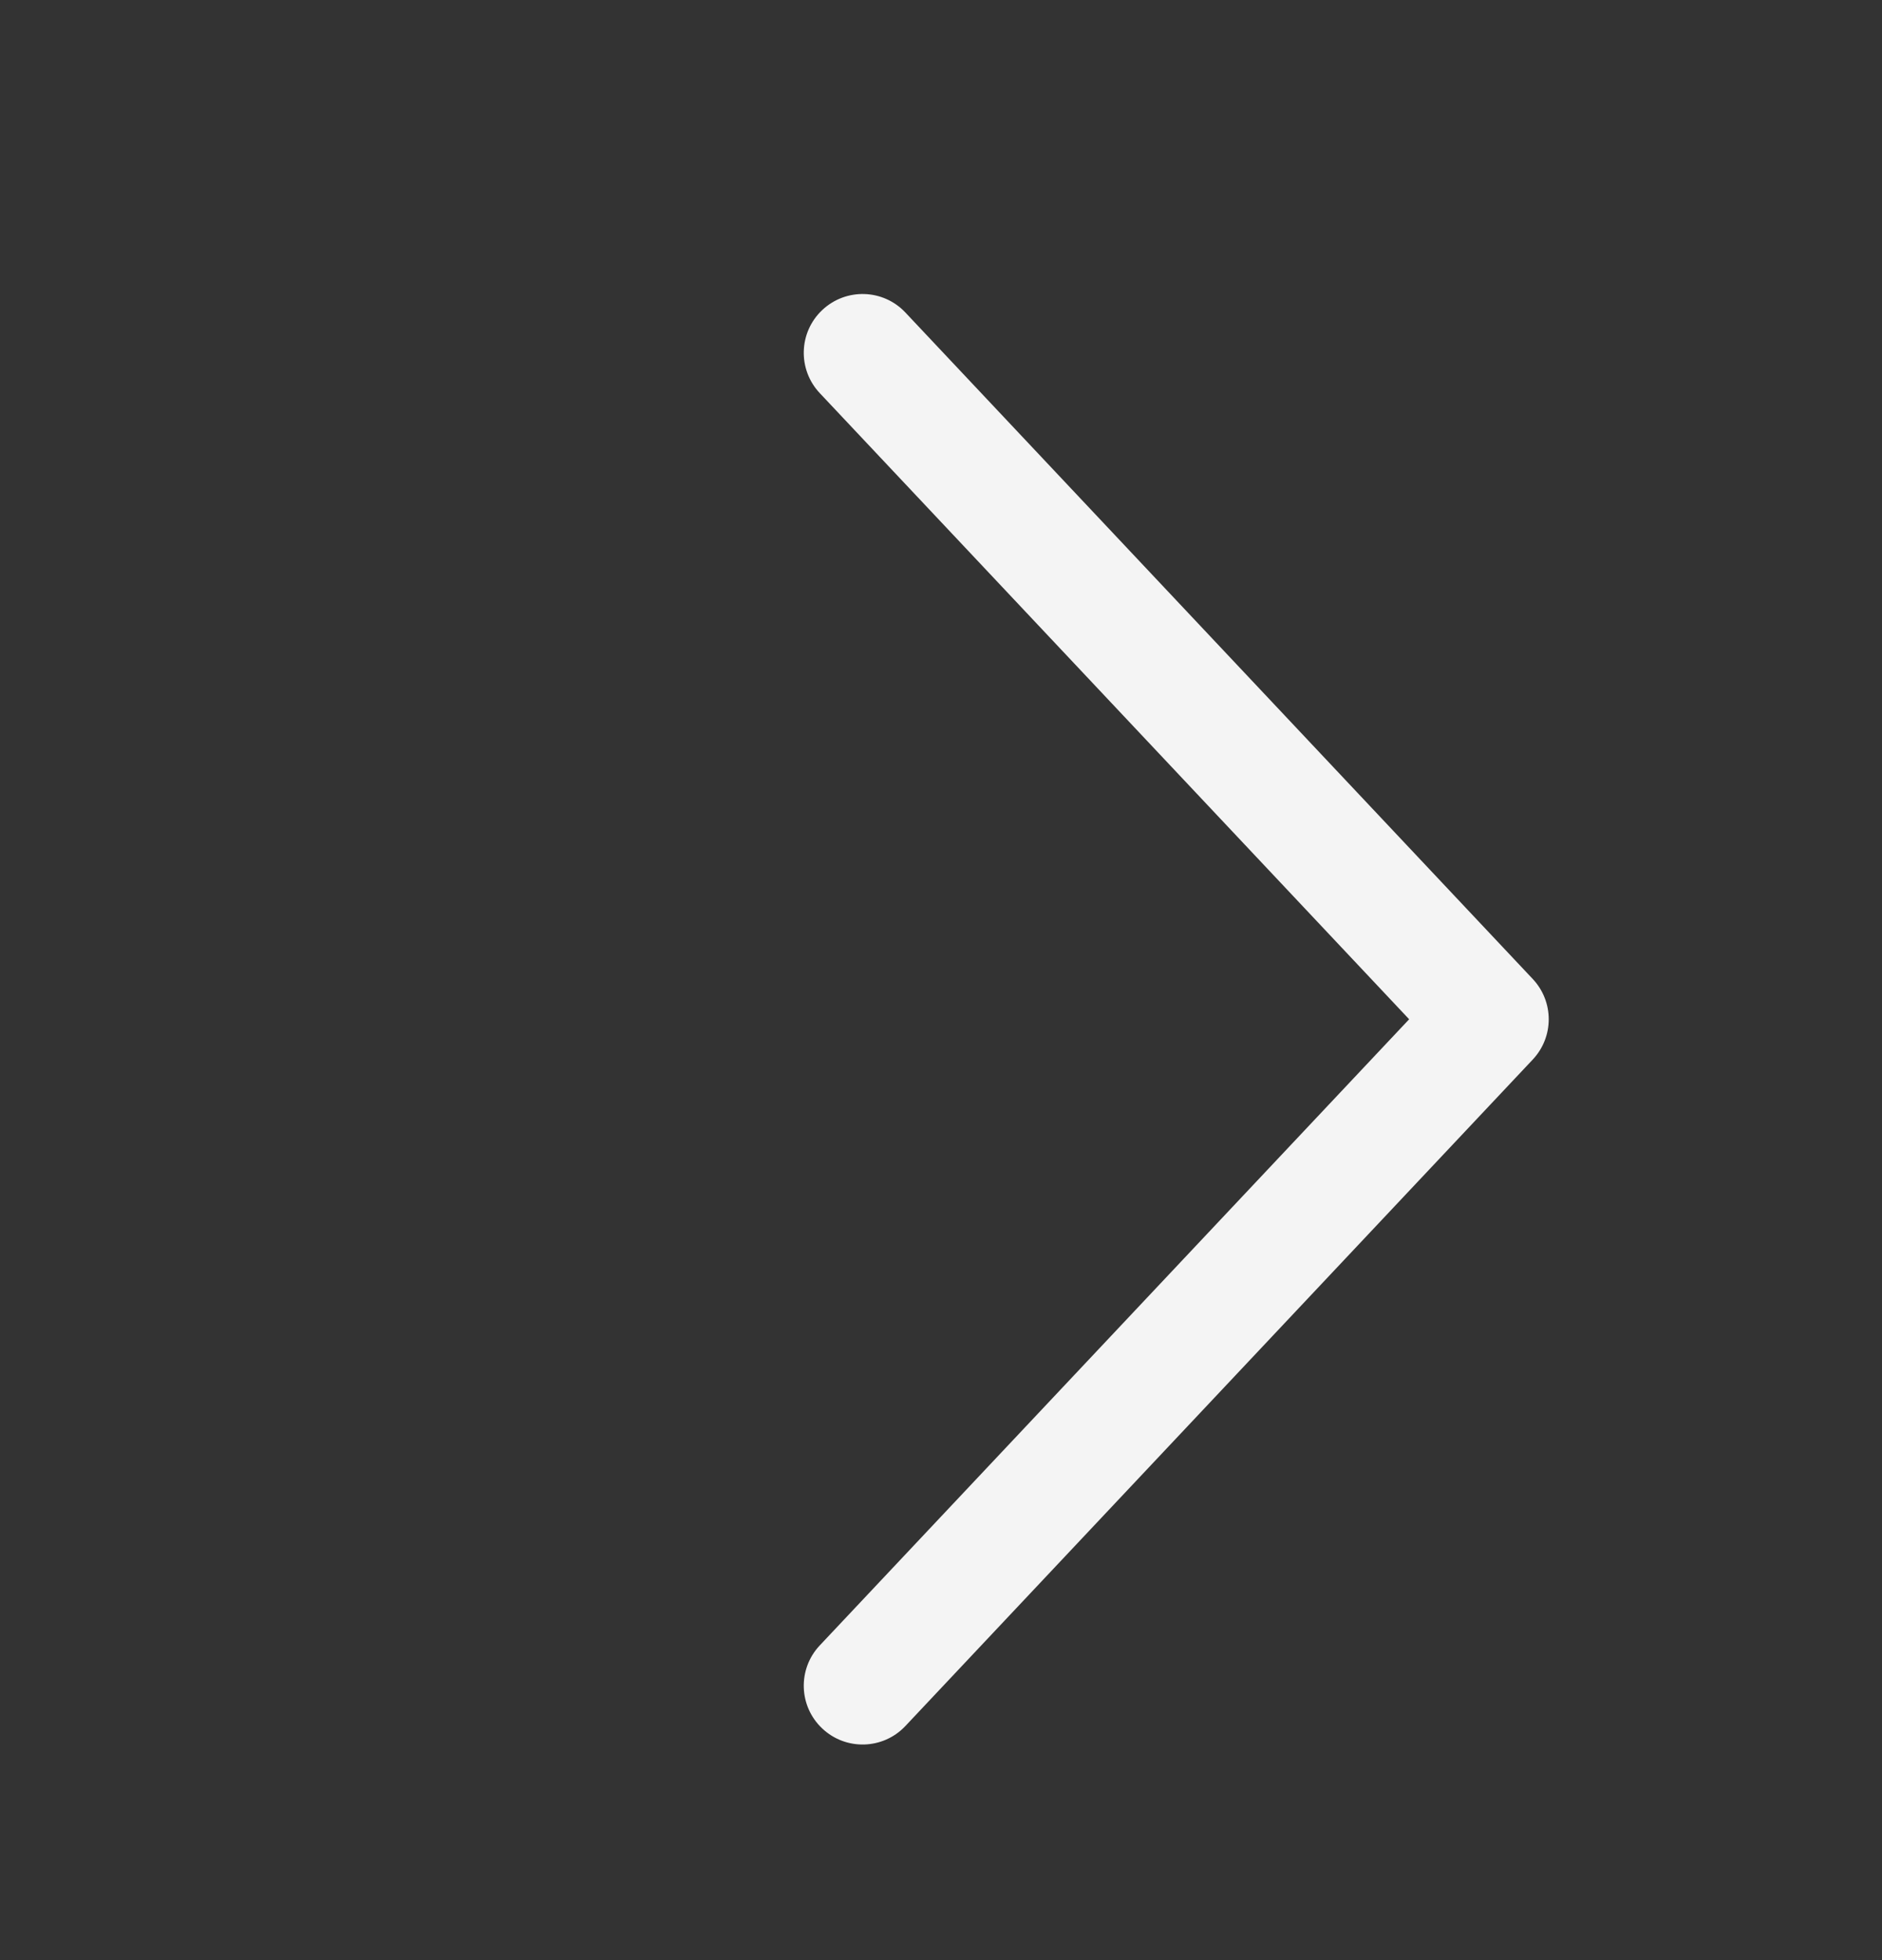 <svg xmlns="http://www.w3.org/2000/svg" viewBox="0 0 24 25" fill="none">
  <rect x="0" y="0" width="24" height="25" fill="#333333" stroke="none"/>
  <path fill-rule="evenodd" clip-rule="evenodd" d="M10.486 3.954C10.184 4.238 10.17 4.712 10.454 5.014L17.97 13L10.454 20.986C10.17 21.288 10.184 21.762 10.486 22.046C10.788 22.33 11.262 22.316 11.546 22.014L19.546 13.514C19.818 13.225 19.818 12.775 19.546 12.486L11.546 3.986C11.262 3.684 10.788 3.67 10.486 3.954Z" fill="#F4F4F4"/>
</svg>
